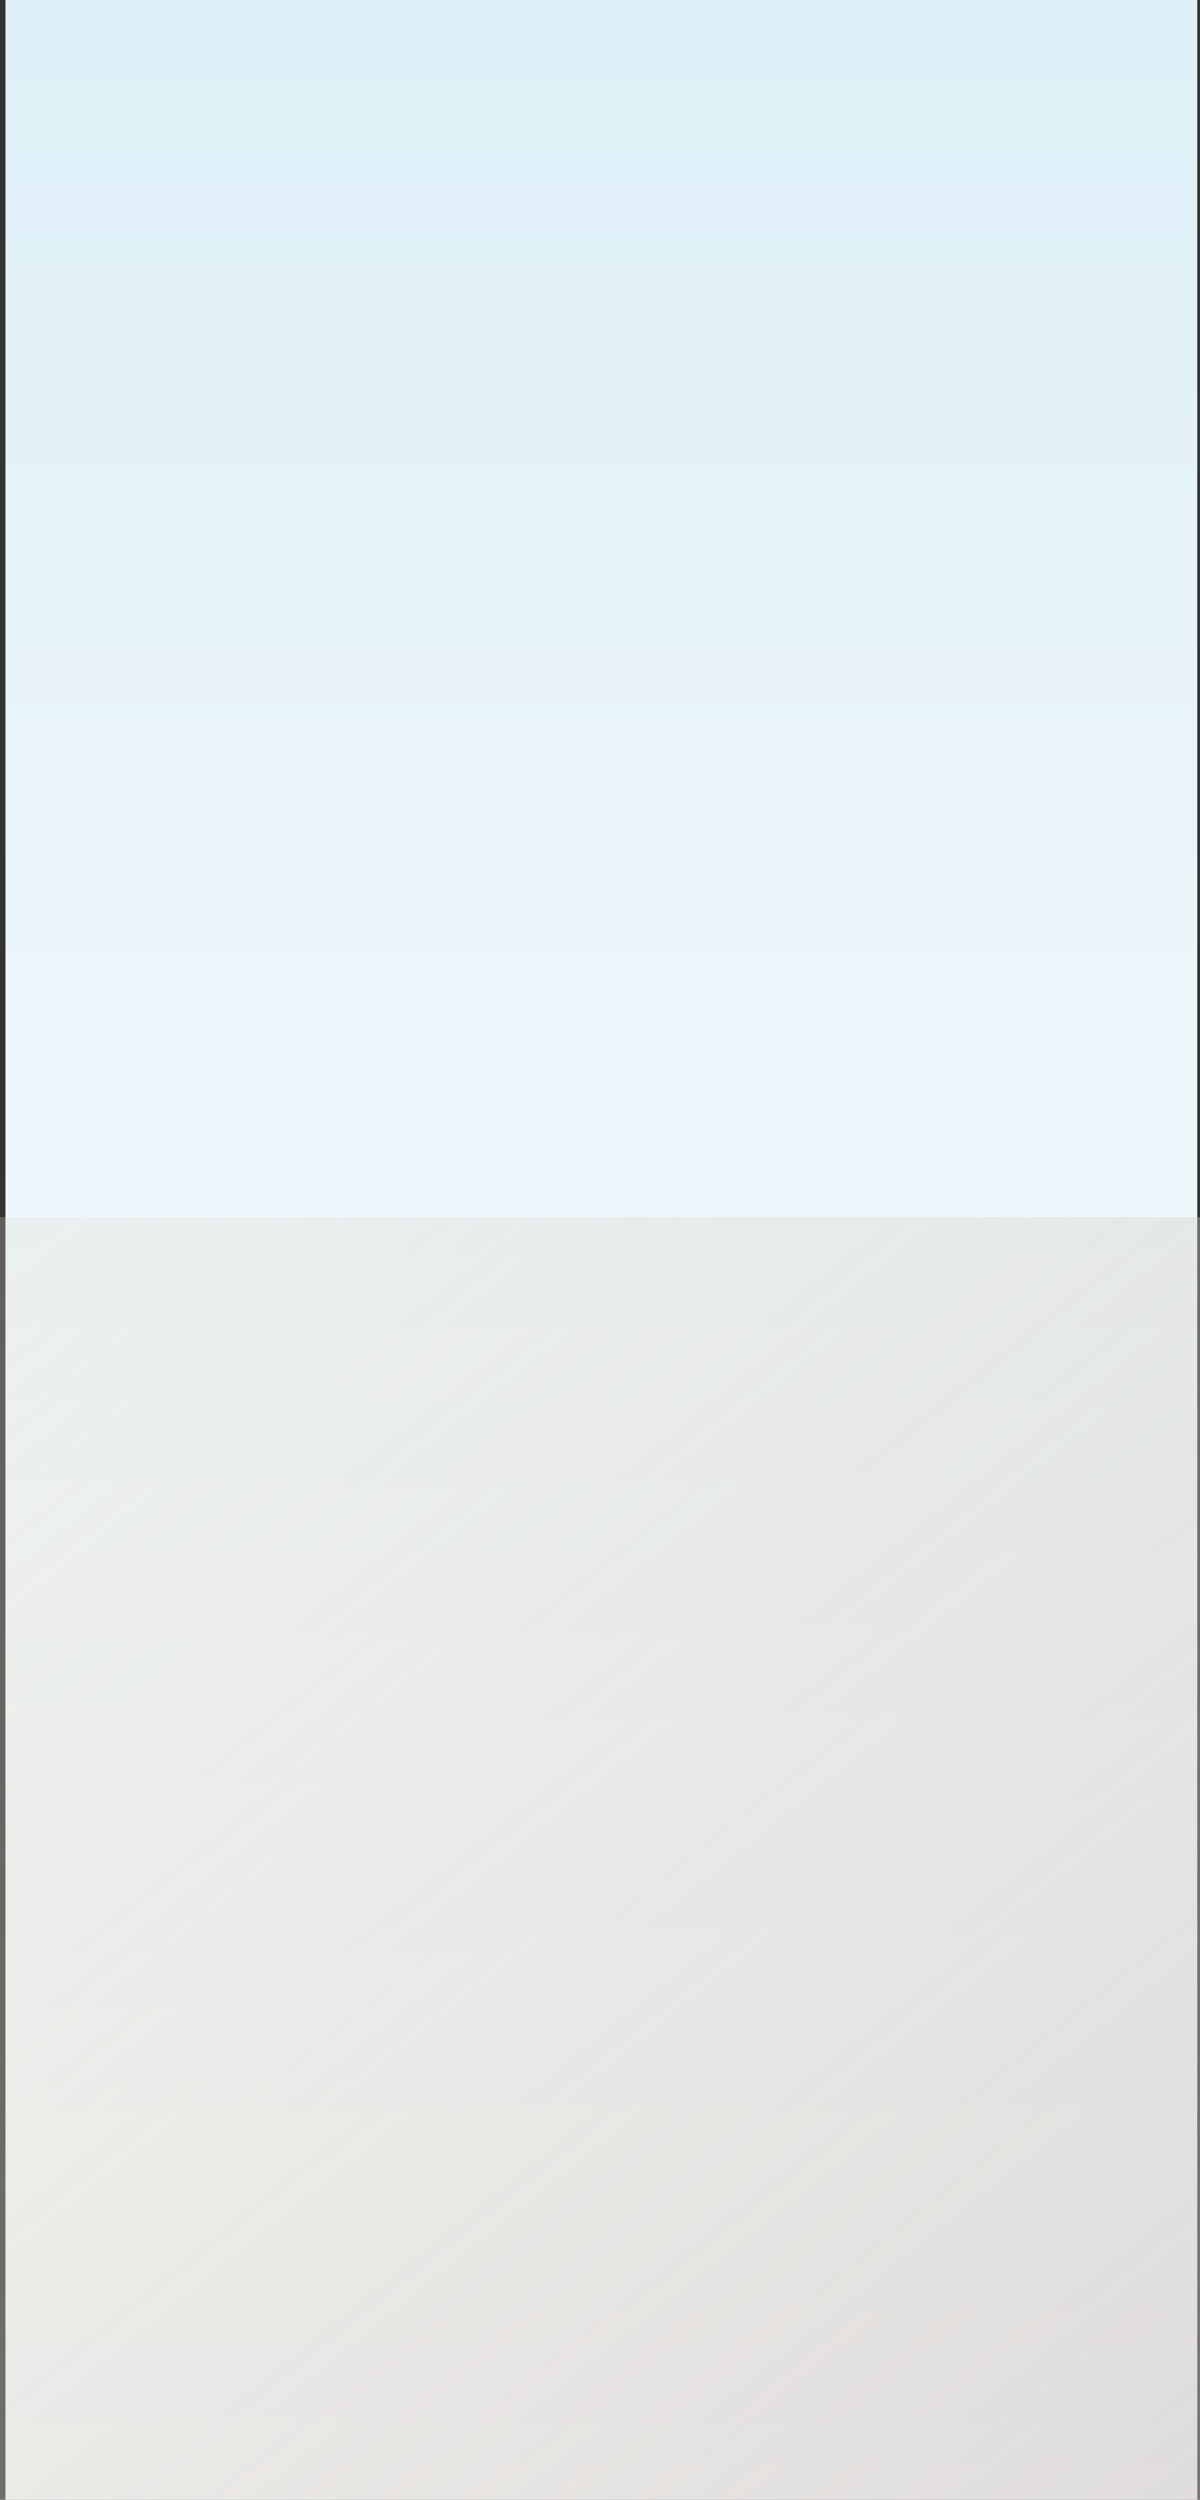 <svg width="440" height="916" viewBox="0 0 440 916" fill="none" xmlns="http://www.w3.org/2000/svg">
<rect x="0" y="0" width="440" height="916" fill="#333333" stroke="none"/>
<rect x="2" width="437" height="916" fill="url(#paint0_linear_0_1)"/>
<rect x="440" y="916" width="440" height="470" transform="rotate(-180 440 916)" fill="url(#paint1_linear_0_1)" fill-opacity="0.5"/>
<defs>
<linearGradient id="paint0_linear_0_1" x1="220.5" y1="0" x2="220.5" y2="916" gradientUnits="userSpaceOnUse">
<stop stop-color="#DEEFF7"/>
<stop offset="1" stop-color="white"/>
</linearGradient>
<linearGradient id="paint1_linear_0_1" x1="479.494" y1="875.986" x2="945.618" y2="1454.52" gradientUnits="userSpaceOnUse">
<stop stop-color="#BEB9B7"/>
<stop offset="0.848" stop-color="#E1DCCE" stop-opacity="0.52"/>
</linearGradient>
</defs>
</svg>
